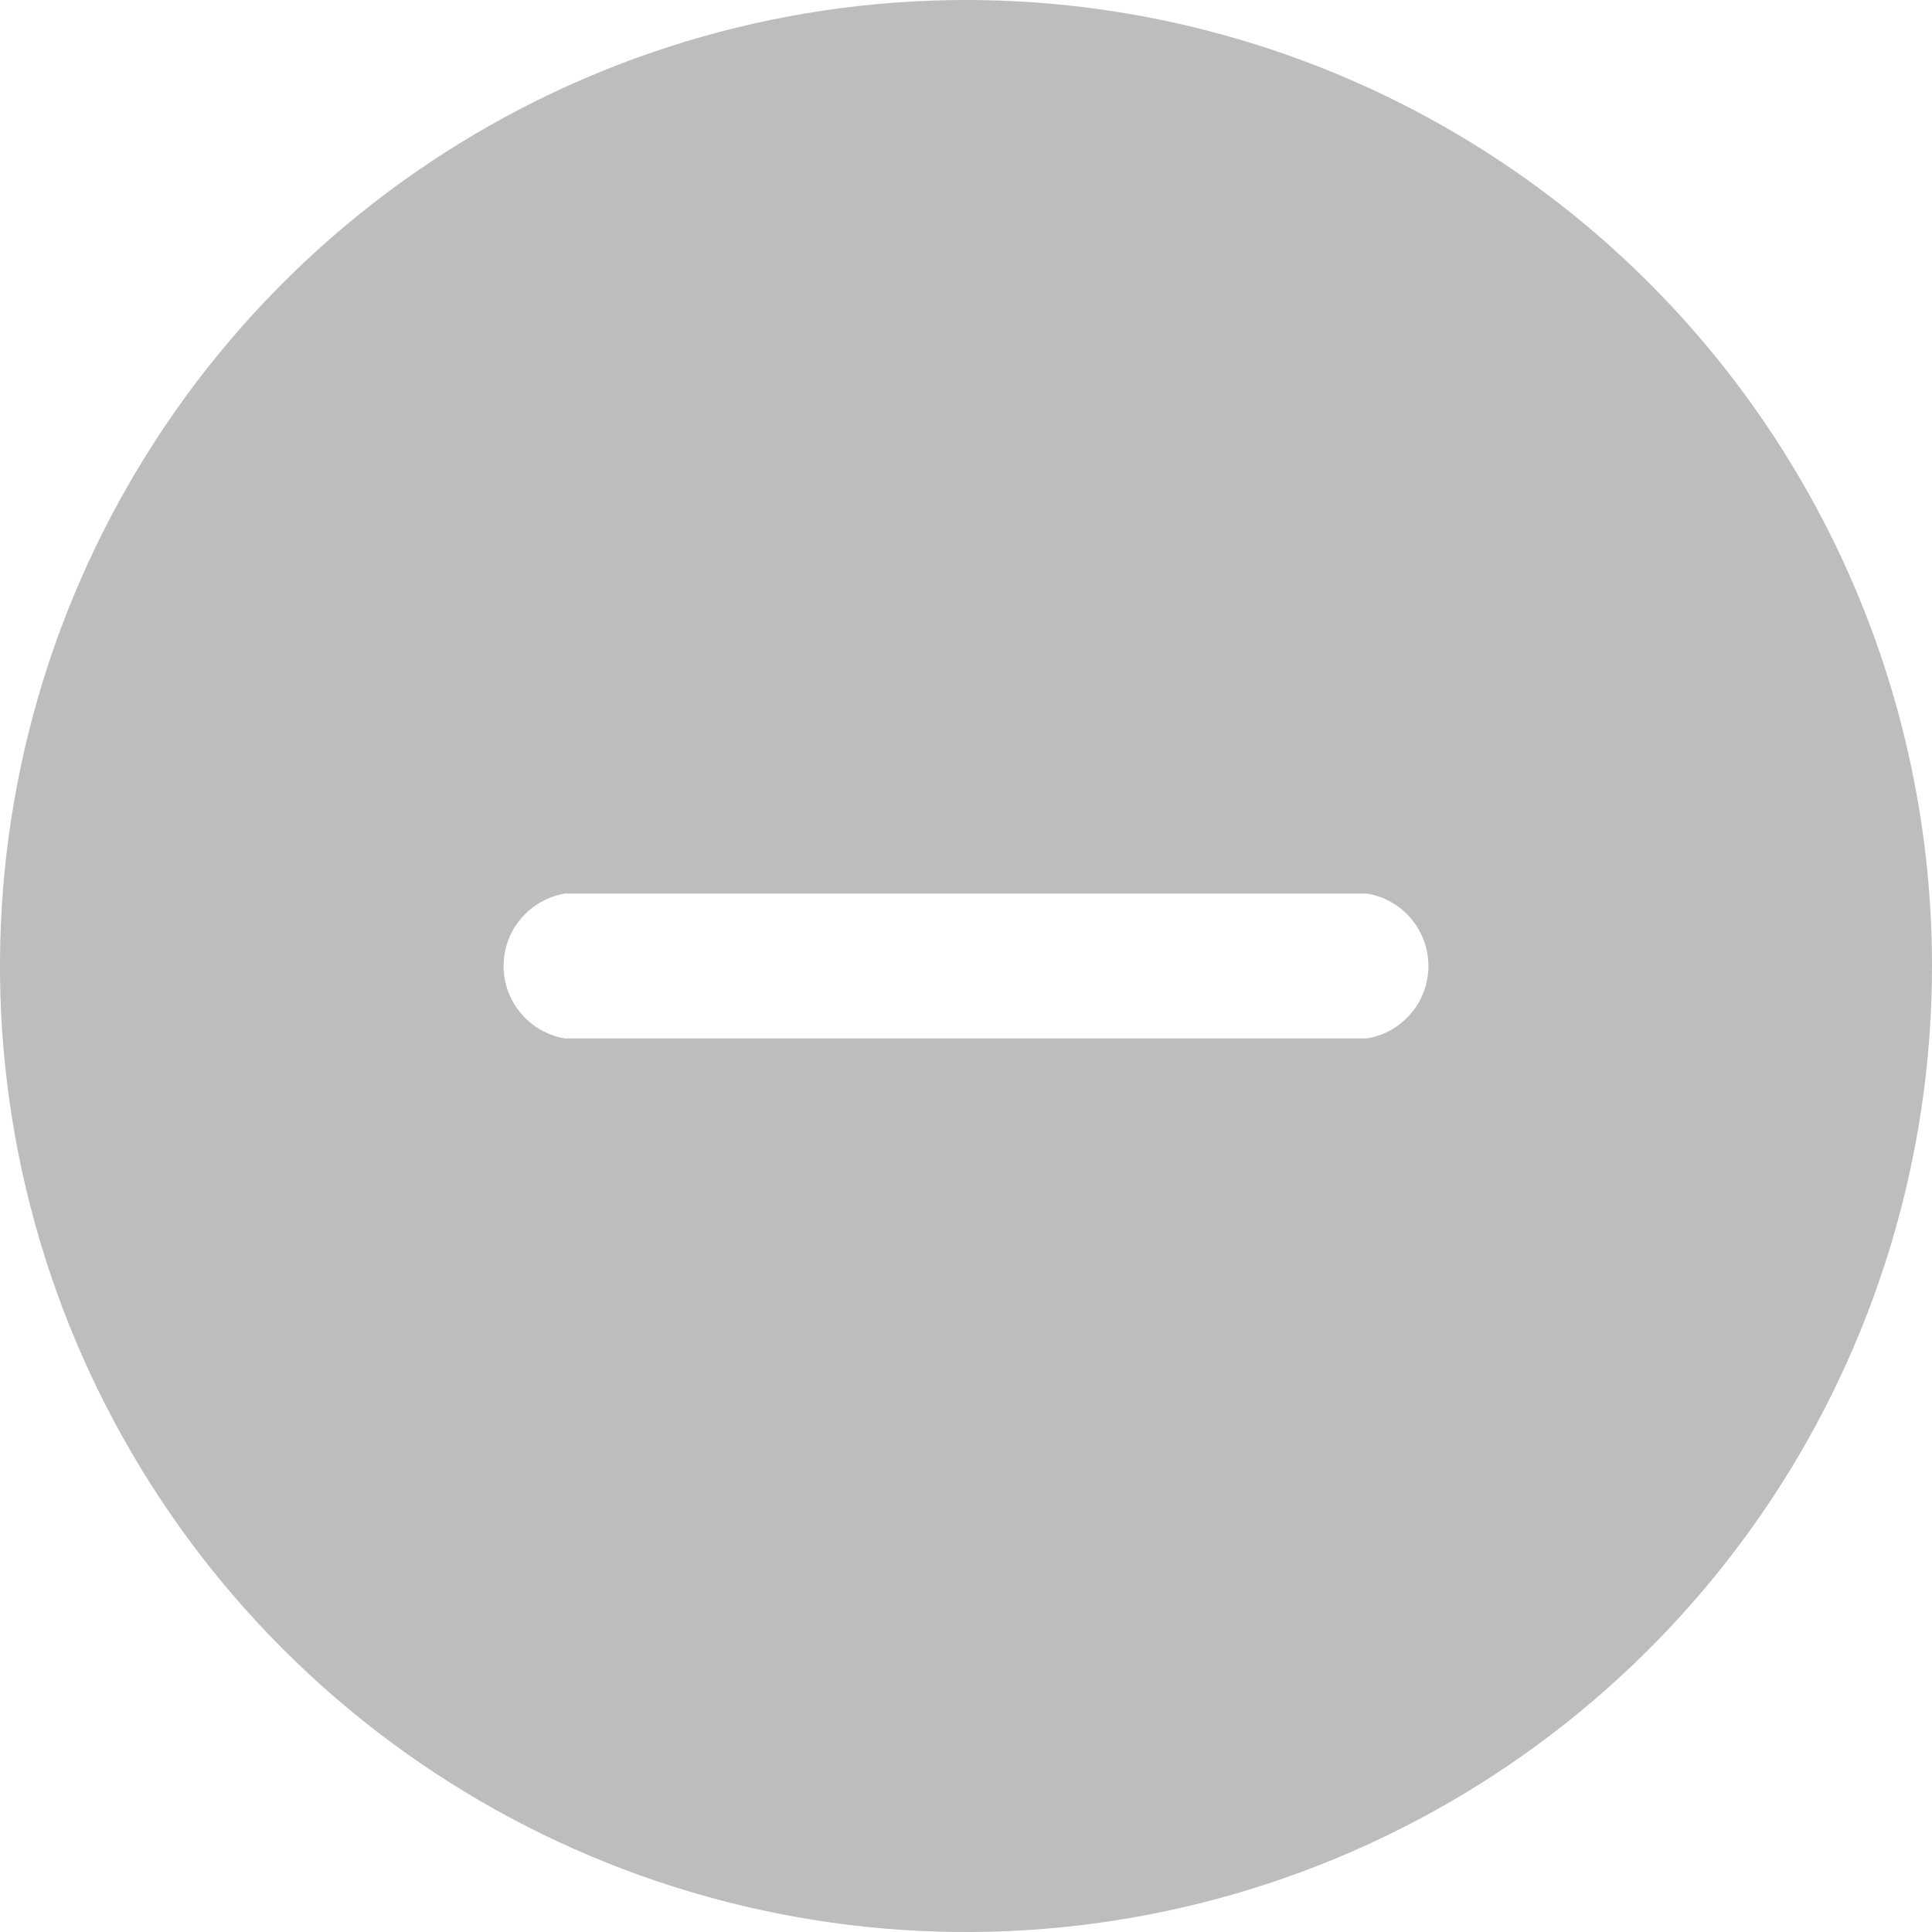 <svg width="20" height="20" viewBox="0 0 20 20" fill="none" xmlns="http://www.w3.org/2000/svg">
<g clip-path="url(#clip0_140_20041)">
<path d="M10 0C8.022 0 6.089 0.586 4.444 1.685C2.8 2.784 1.518 4.346 0.761 6.173C0.004 8 -0.194 10.011 0.192 11.951C0.578 13.891 1.53 15.672 2.929 17.071C4.327 18.47 6.109 19.422 8.049 19.808C9.989 20.194 12 19.996 13.827 19.239C15.654 18.482 17.216 17.2 18.315 15.556C19.413 13.911 20 11.978 20 10C20 8.687 19.741 7.386 19.239 6.173C18.736 4.96 18 3.858 17.071 2.929C16.142 2 15.04 1.264 13.827 0.761C12.614 0.259 11.313 0 10 0ZM14.15 10.75H5.85C5.672 10.721 5.51 10.629 5.394 10.492C5.277 10.355 5.213 10.18 5.213 10C5.213 9.82 5.277 9.645 5.394 9.508C5.51 9.371 5.672 9.279 5.85 9.25H14.15C14.328 9.279 14.49 9.371 14.606 9.508C14.723 9.645 14.787 9.82 14.787 10C14.787 10.18 14.723 10.355 14.606 10.492C14.49 10.629 14.328 10.721 14.15 10.75Z" fill="#BDBDBD"/>
</g>
<defs>
<clipPath id="clip0_140_20041">
<rect width="20" height="20" fill="white"/>
</clipPath>
</defs>
</svg>
